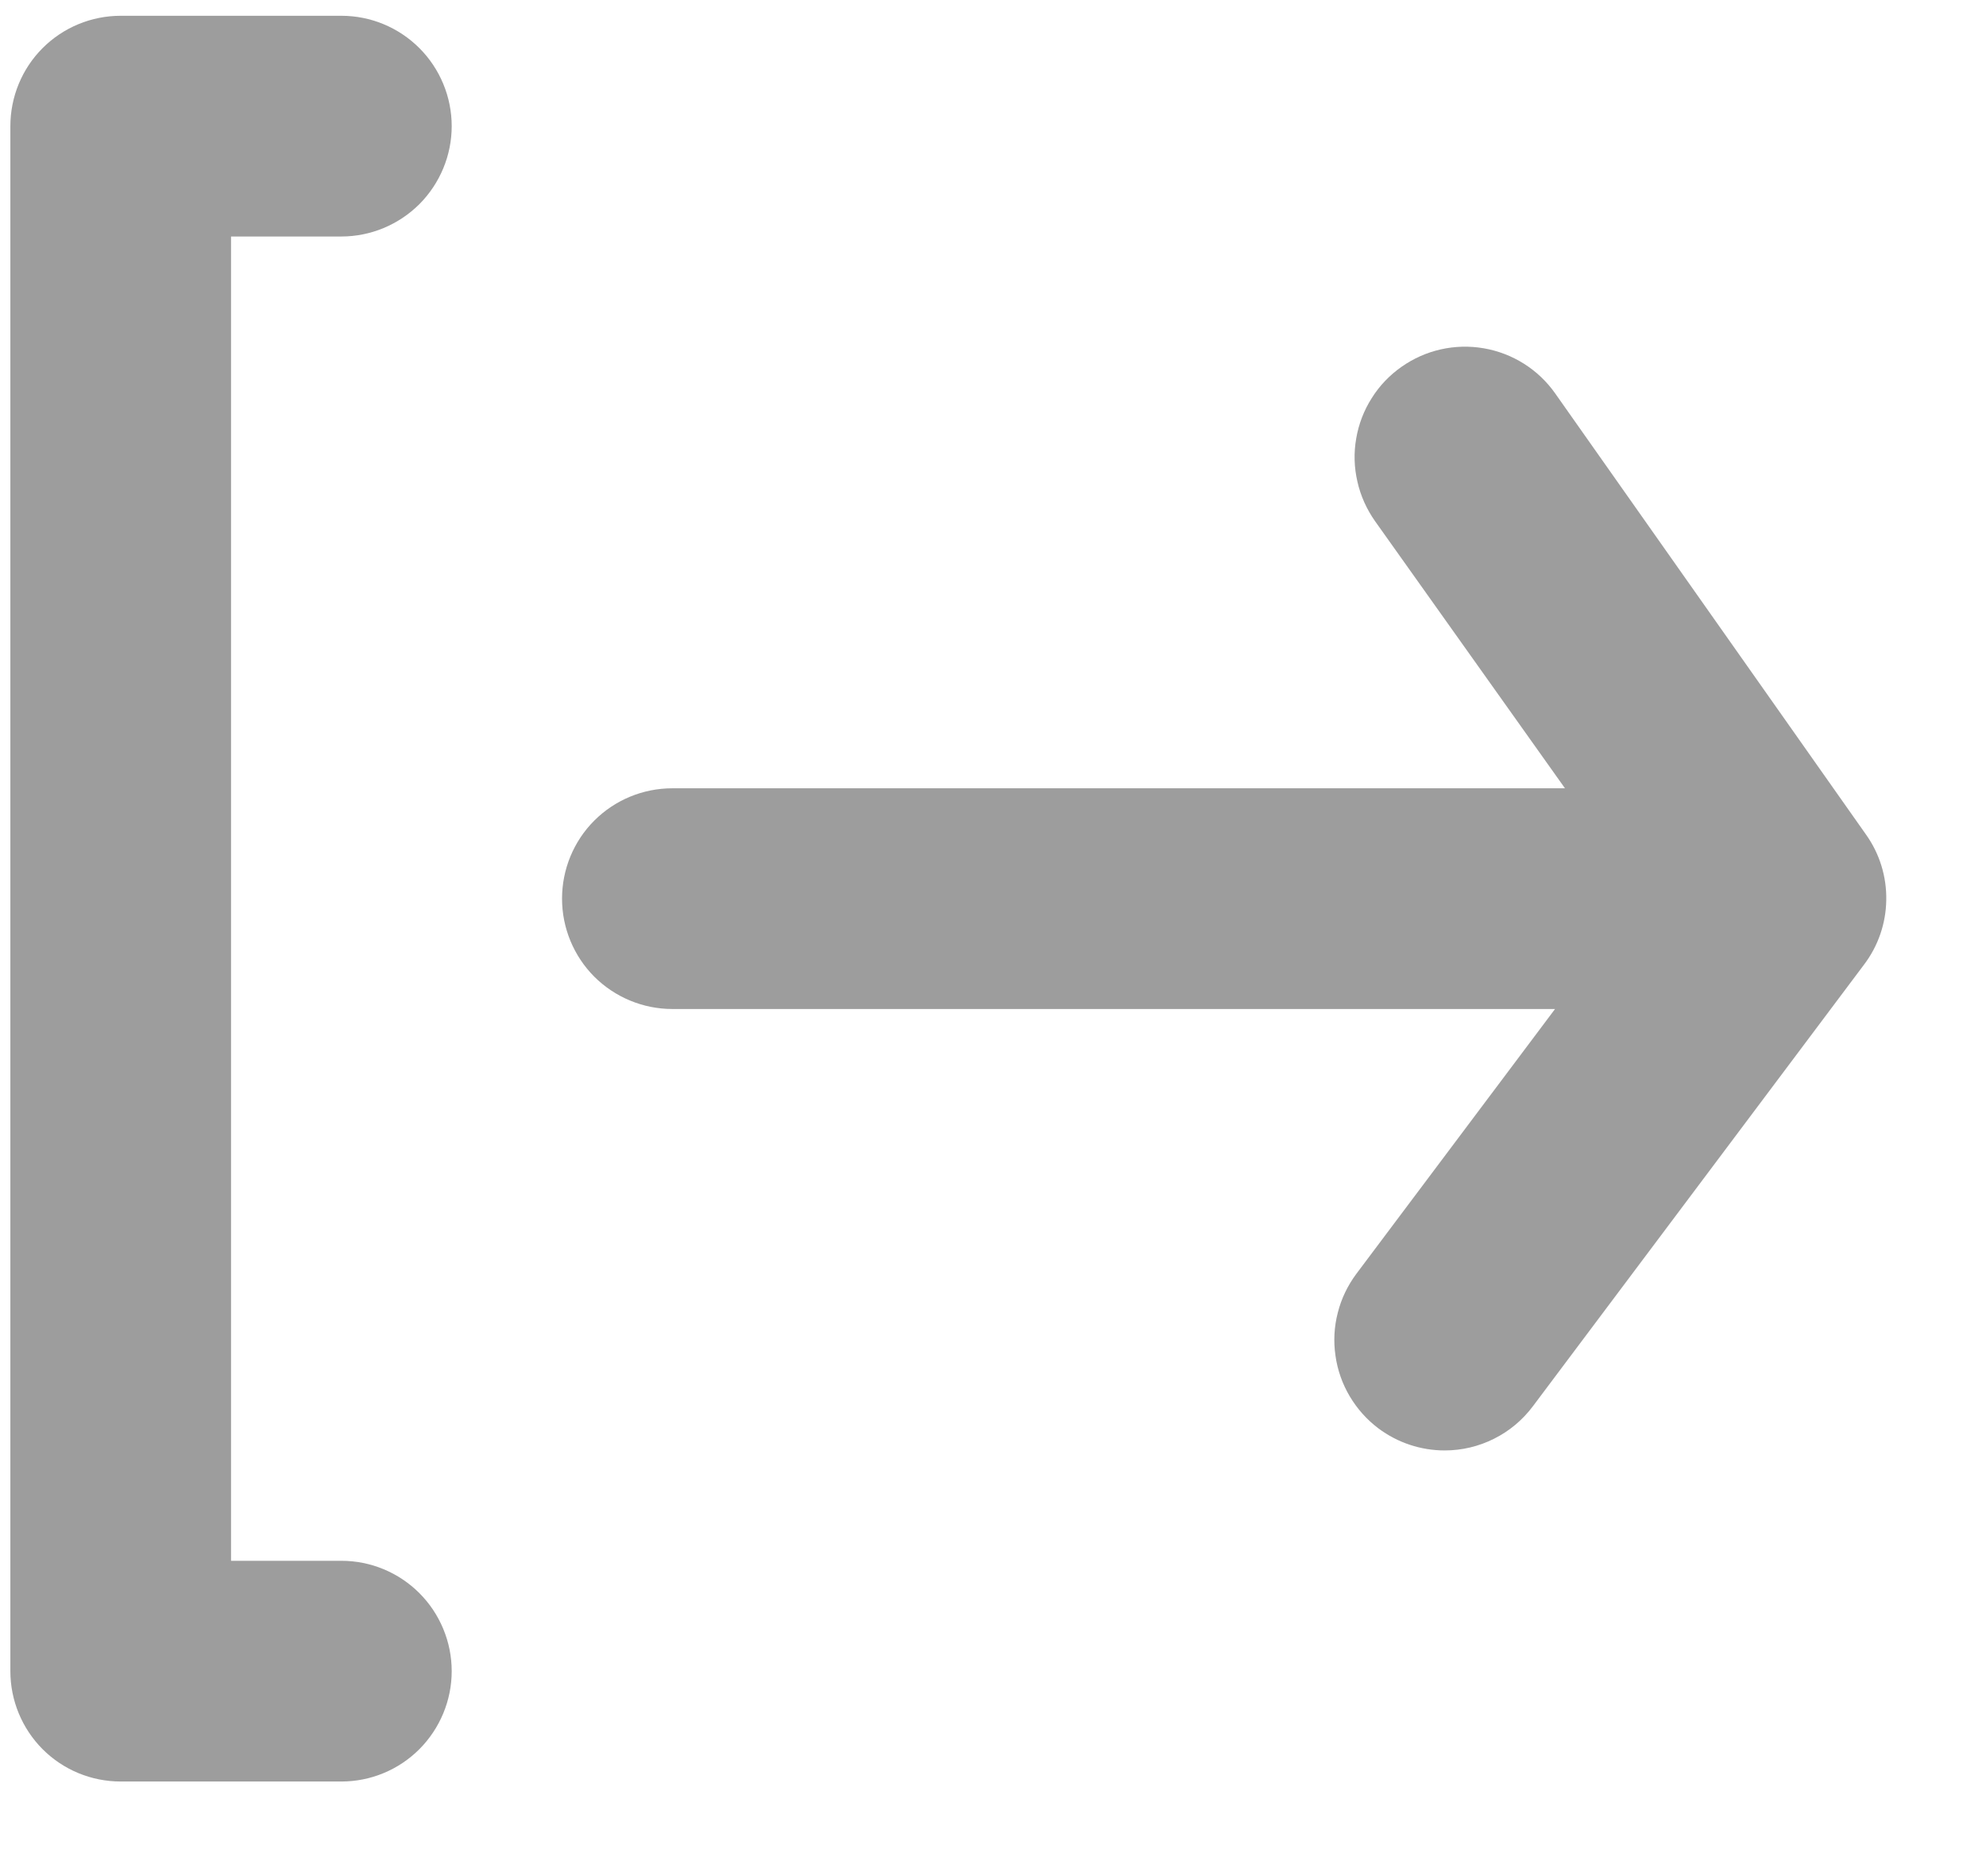 <svg width="18" height="17" viewBox="0 0 18 17" fill="none" xmlns="http://www.w3.org/2000/svg">
<path d="M3.094 2.143C3.359 2.143 3.613 2.037 3.801 1.85C3.988 1.662 4.094 1.408 4.094 1.143C4.094 0.878 3.988 0.623 3.801 0.436C3.613 0.248 3.359 0.143 3.094 0.143H1.094C0.828 0.143 0.574 0.248 0.386 0.436C0.199 0.623 0.094 0.878 0.094 1.143V15.143C0.094 15.408 0.199 15.662 0.386 15.85C0.574 16.038 0.828 16.143 1.094 16.143H3.094C3.359 16.143 3.613 16.038 3.801 15.85C3.988 15.662 4.094 15.408 4.094 15.143C4.094 14.878 3.988 14.623 3.801 14.436C3.613 14.248 3.359 14.143 3.094 14.143H2.094V2.143H3.094ZM16.913 7.563L14.094 3.563C13.941 3.347 13.709 3.201 13.448 3.156C13.188 3.111 12.92 3.171 12.704 3.323C12.595 3.399 12.503 3.495 12.433 3.607C12.362 3.718 12.314 3.843 12.292 3.973C12.269 4.103 12.273 4.236 12.303 4.365C12.332 4.494 12.387 4.615 12.463 4.723L14.184 7.143H6.094C5.828 7.143 5.574 7.248 5.386 7.436C5.199 7.623 5.094 7.878 5.094 8.143C5.094 8.408 5.199 8.662 5.386 8.85C5.574 9.037 5.828 9.143 6.094 9.143H14.094L12.293 11.543C12.215 11.648 12.157 11.767 12.125 11.895C12.092 12.022 12.085 12.154 12.104 12.284C12.122 12.414 12.166 12.539 12.233 12.652C12.3 12.765 12.388 12.864 12.493 12.943C12.667 13.073 12.877 13.143 13.094 13.143C13.249 13.143 13.402 13.107 13.541 13.037C13.68 12.968 13.8 12.867 13.893 12.743L16.893 8.743C17.022 8.574 17.093 8.368 17.096 8.156C17.1 7.944 17.036 7.736 16.913 7.563Z" fill="#9D9D9D"/>
</svg>

